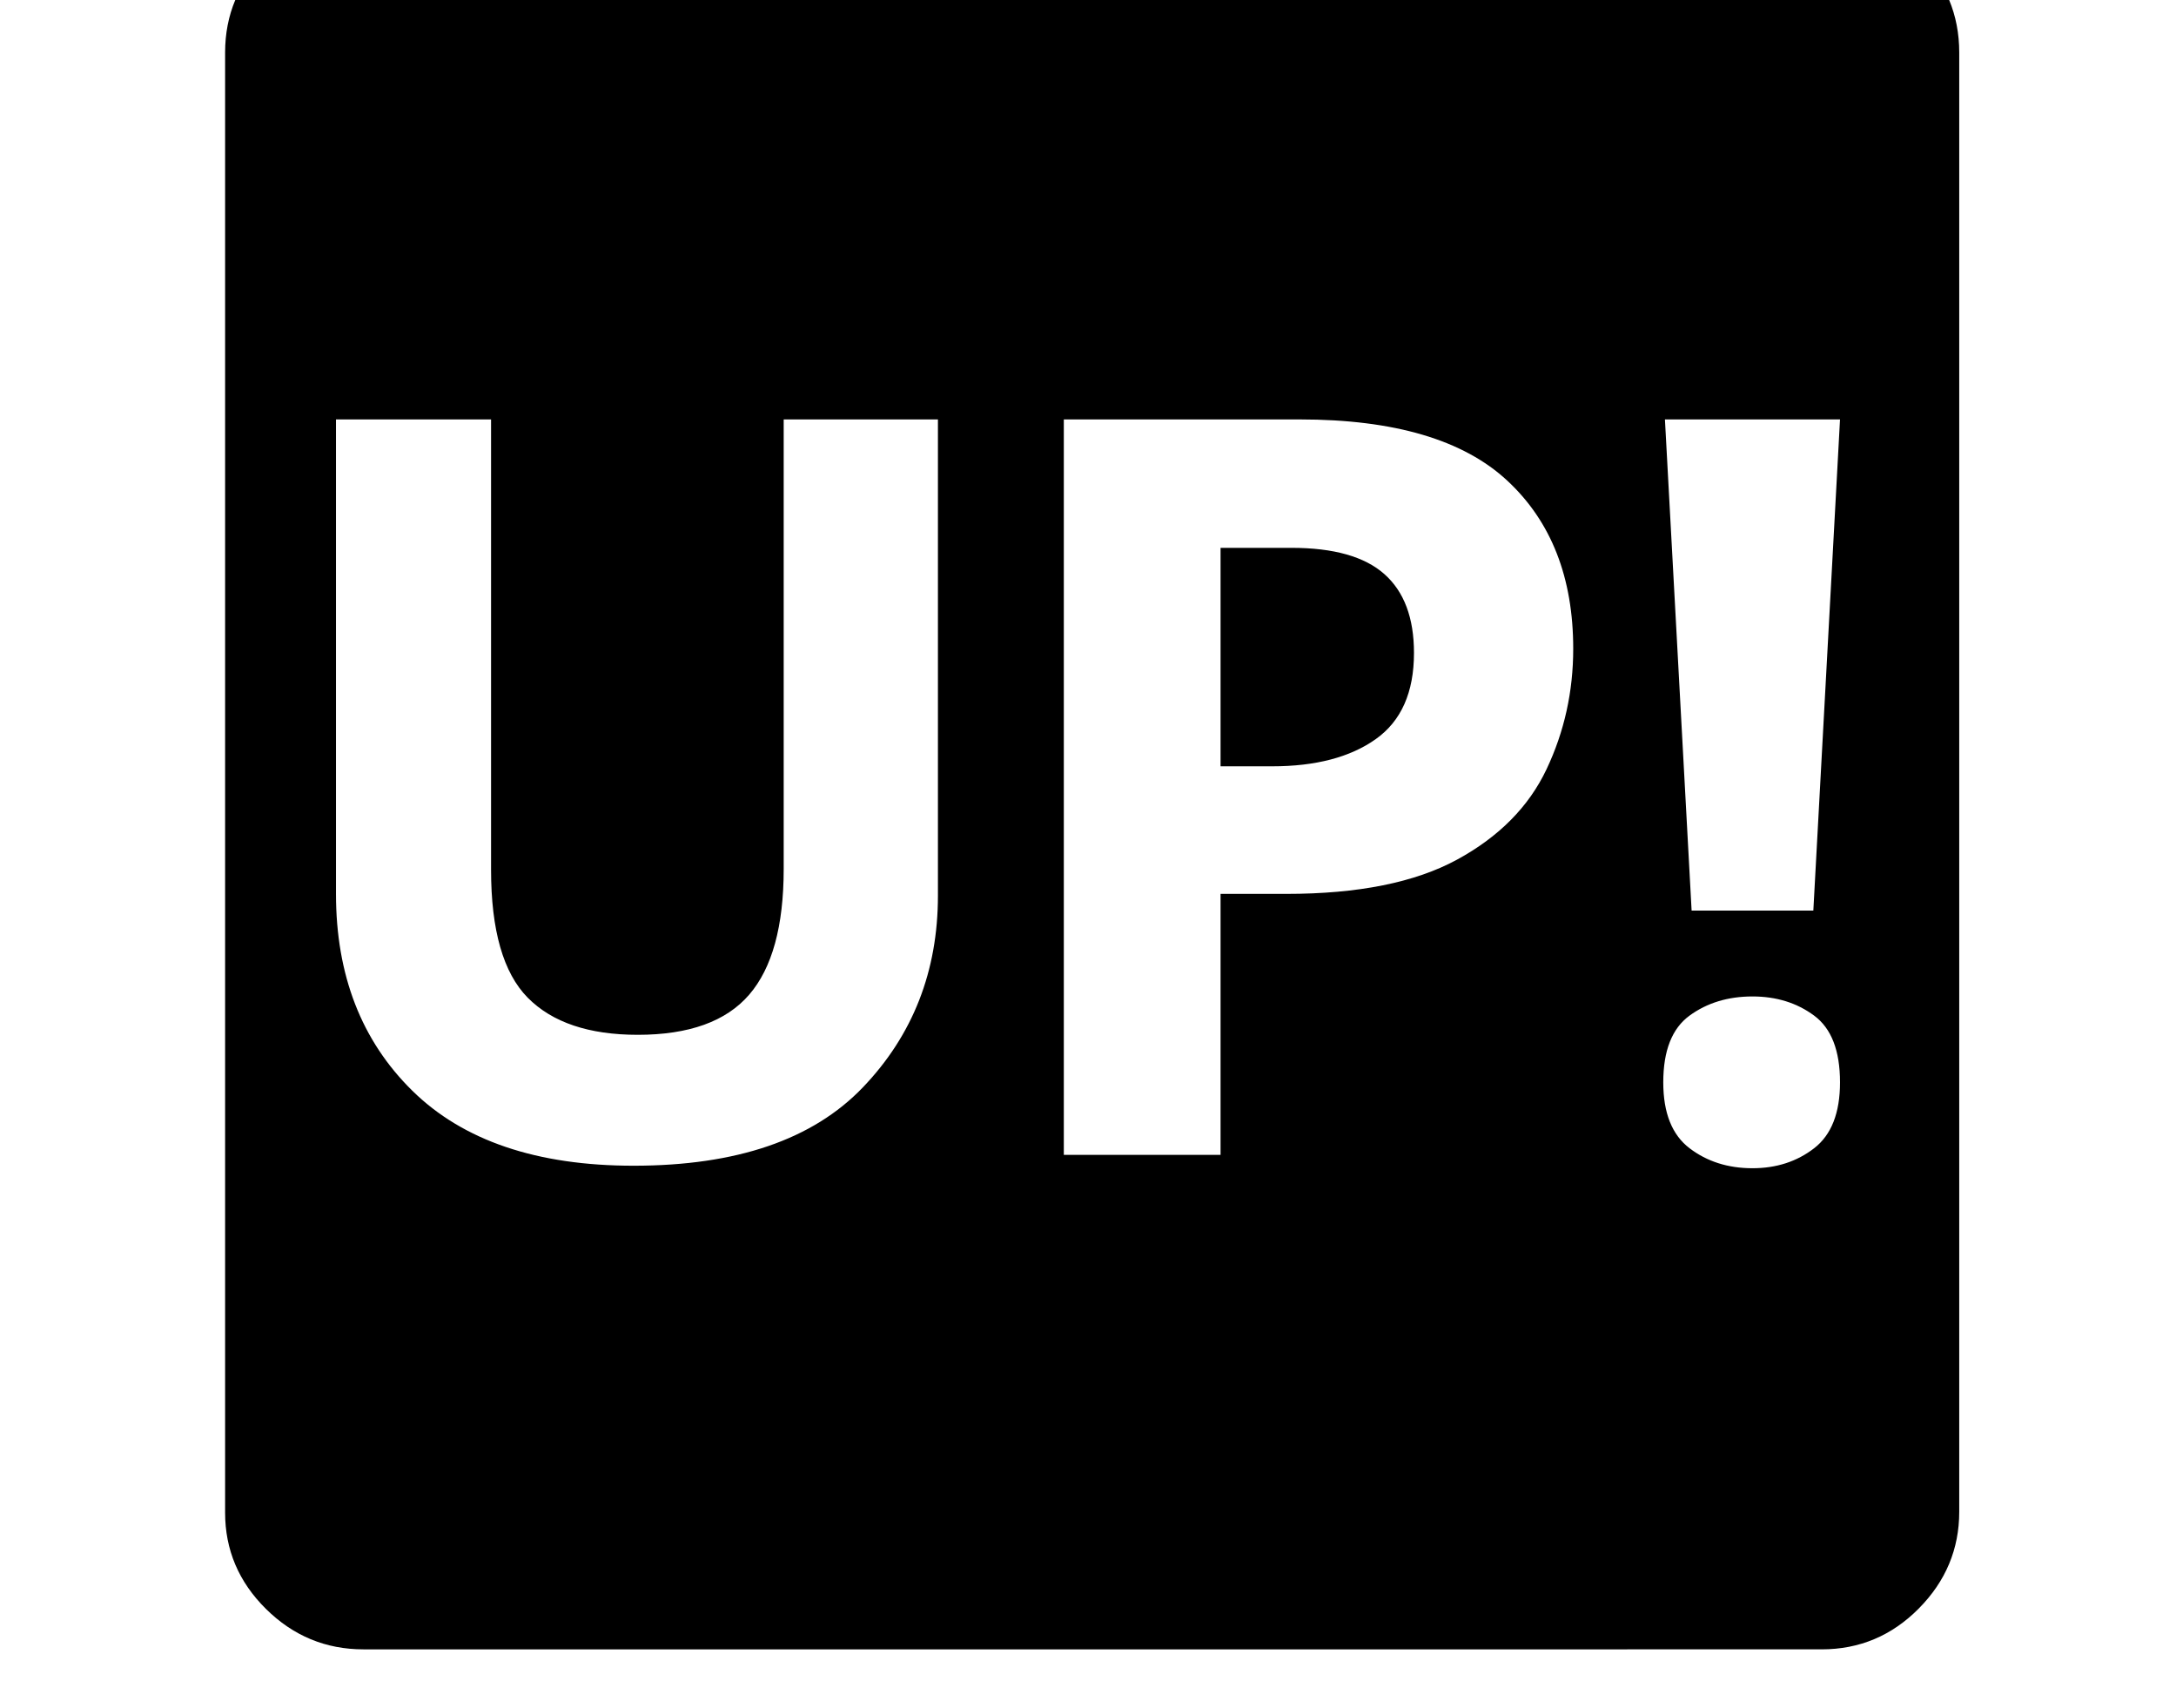 <svg xmlns="http://www.w3.org/2000/svg" viewBox="-10 0 2610 2048"><path d="M750 1398q185 0 275-94t90-230V503H930v539q0 103-41.5 151T755 1241q-88 0-132-44.5T579 1043V503H393v569q0 146 91.5 236t265.5 90zm516-13h188v-313h79q129 0 204.5-41T1845 922.5t32-144.5q0-128-79-201.5T1549 503h-283zm188-466V657h85q76 0 111.5 31.5T1686 783q0 71-46 103.5T1516 919zm638 482q43 0 74-24t31-79q0-57-31-80t-74-23q-44 0-75.5 23t-31.5 80q0 55 31.5 79t75.5 24zm-73-309h146l32-589h-210zM426 1978q-68 0-117-48.5T260 1814V63q0-68 49-116.5T425-102h1750q68 0 116.5 48.5T2340 63v1750q0 67-48.5 116t-116.5 49z"/></svg>